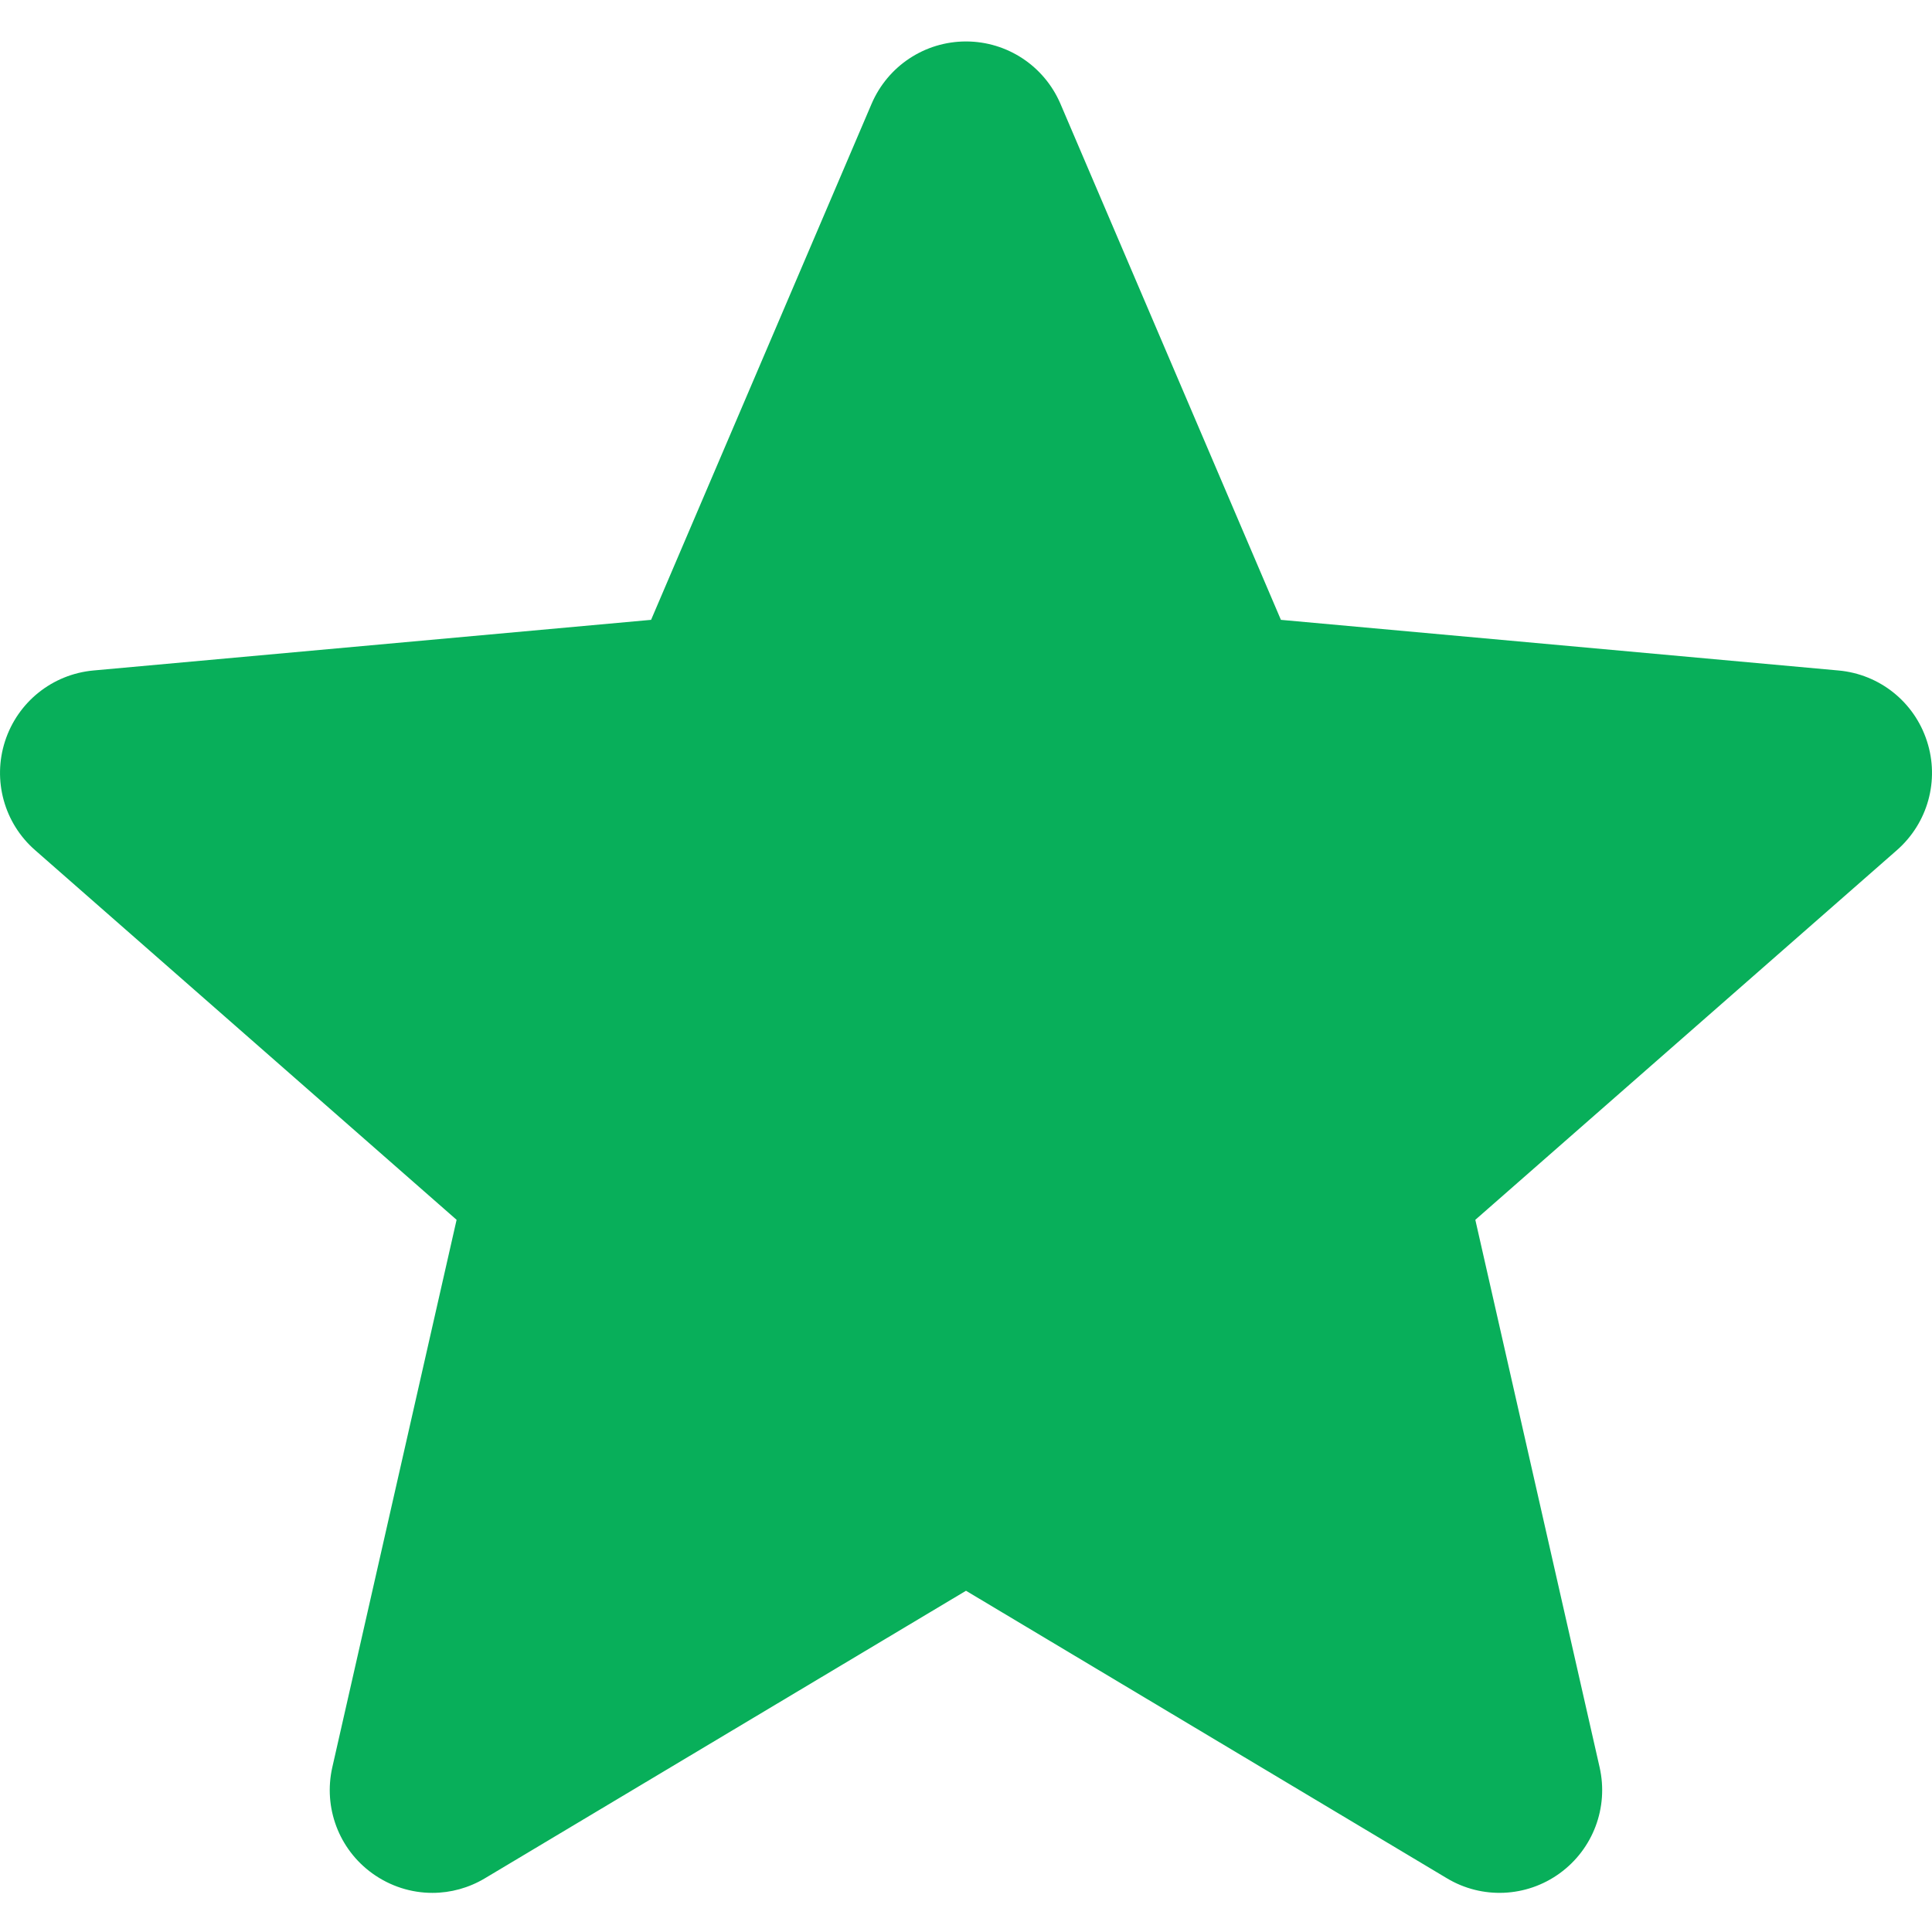 <svg width="24" height="24" viewBox="0 0 24 24" fill="none" xmlns="http://www.w3.org/2000/svg">
<g clip-path="url(#clip0)">
<path d="M23.937 9.206C23.78 8.72 23.349 8.375 22.839 8.329L15.912 7.7L13.173 1.289C12.971 0.819 12.511 0.515 12 0.515C11.489 0.515 11.029 0.819 10.827 1.29L8.088 7.7L1.16 8.329C0.651 8.376 0.221 8.72 0.063 9.206C-0.095 9.692 0.051 10.225 0.436 10.561L5.672 15.153L4.128 21.954C4.015 22.454 4.209 22.971 4.624 23.271C4.847 23.432 5.108 23.514 5.371 23.514C5.598 23.514 5.823 23.453 6.025 23.332L12 19.761L17.973 23.332C18.41 23.595 18.961 23.571 19.375 23.271C19.79 22.97 19.984 22.453 19.871 21.954L18.327 15.153L23.563 10.562C23.948 10.225 24.096 9.693 23.937 9.206Z" fill="#08AF5A"/>
</g>
<defs>
<clipPath id="clip0">
<rect width="24" height="24" fill="white"/>
</clipPath>
</defs>
</svg>
